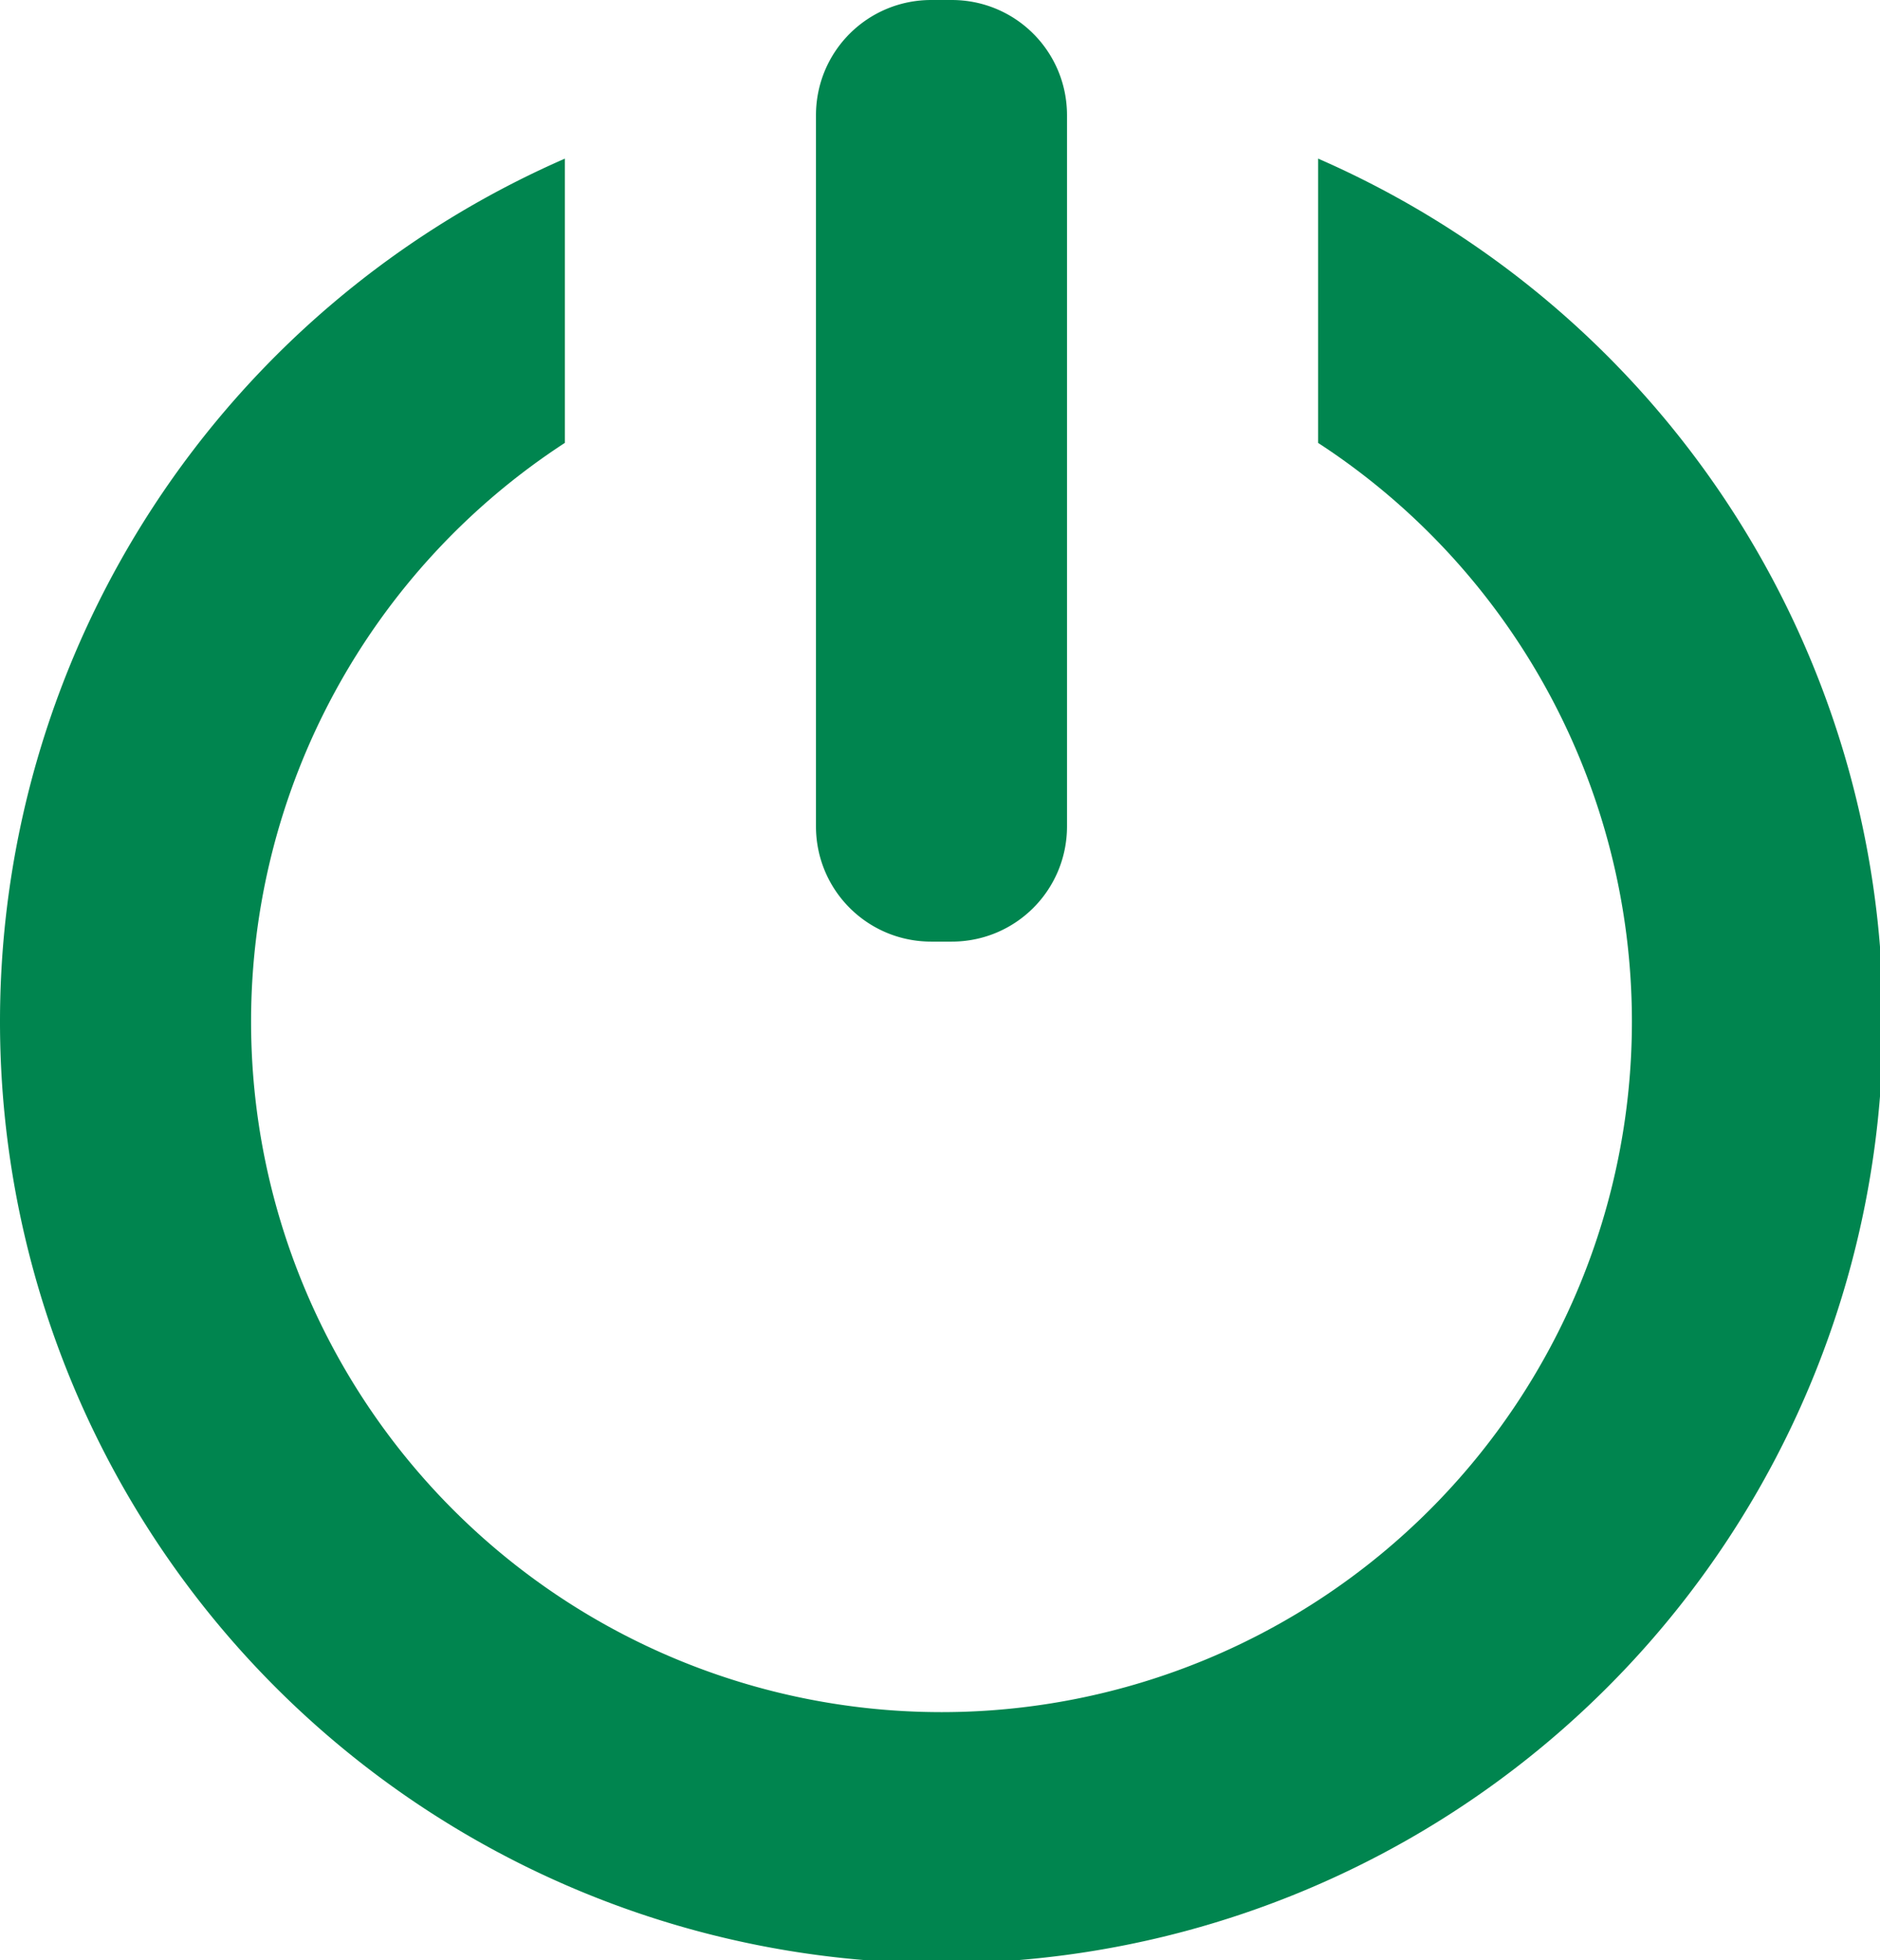 <?xml version="1.0" encoding="UTF-8" standalone="no"?>
<svg
   xmlns:dc="http://purl.org/dc/elements/1.1/"
   xmlns:cc="http://creativecommons.org/ns#"
   xmlns:rdf="http://www.w3.org/1999/02/22-rdf-syntax-ns#"
   xmlns:svg="http://www.w3.org/2000/svg"
   xmlns="http://www.w3.org/2000/svg"
   xmlns:sodipodi="http://sodipodi.sourceforge.net/DTD/sodipodi-0.dtd"
   xmlns:inkscape="http://www.inkscape.org/namespaces/inkscape"
   width="30mm"
   height="31.275mm"
   viewBox="0 0 30 31.275"
   version="1.1"
   id="svg1576"
   inkscape:version="1.0.2 (e86c870879, 2021-01-15)"
   sodipodi:docname="on.svg">
  <defs
     id="defs1570" />
  <sodipodi:namedview
     id="base"
     pagecolor="#ffffff"
     bordercolor="#666666"
     borderopacity="1.0"
     inkscape:pageopacity="0.0"
     inkscape:pageshadow="2"
     inkscape:zoom="3.0967018"
     inkscape:cx="61.956567"
     inkscape:cy="76.139115"
     inkscape:document-units="mm"
     inkscape:current-layer="layer1"
     inkscape:document-rotation="0"
     showgrid="false"
     inkscape:window-width="1920"
     inkscape:window-height="1004"
     inkscape:window-x="0"
     inkscape:window-y="0"
     inkscape:window-maximized="1" />
  <g
     inkscape:label="Ebene 1"
     inkscape:groupmode="layer"
     id="layer1"
     transform="translate(-135.316,-149.34)">
    <path
       id="path2153"
       style="fill:#00854f;fill-opacity:1;stroke:none;stroke-width:0.378;stroke-linecap:round;paint-order:stroke fill markers;stop-color:#000000"
       d="M 56.08,0 C 52.233,0 49.135,3.098 49.135,6.945 V 49.748 c 0,3.847 3.098,6.945 6.945,6.945 h 1.227 c 3.847,0 6.945,-3.098 6.945,-6.945 V 6.945 C 64.252,3.098 61.154,0 57.307,0 Z M 79.371,9.549 V 26.666 A 41.575,41.575 0 0 1 98.268,61.51 41.575,41.575 0 0 1 56.693,103.084 41.575,41.575 0 0 1 15.119,61.51 41.575,41.575 0 0 1 34.016,26.664 V 9.551 A 56.693,56.693 0 0 0 0,61.51 56.693,56.693 0 0 0 56.693,118.203 56.693,56.693 0 0 0 113.387,61.51 56.693,56.693 0 0 0 79.371,9.549 Z"
       transform="matrix(0.265,0,0,0.265,135.316,149.34)" />
  </g>
</svg>
